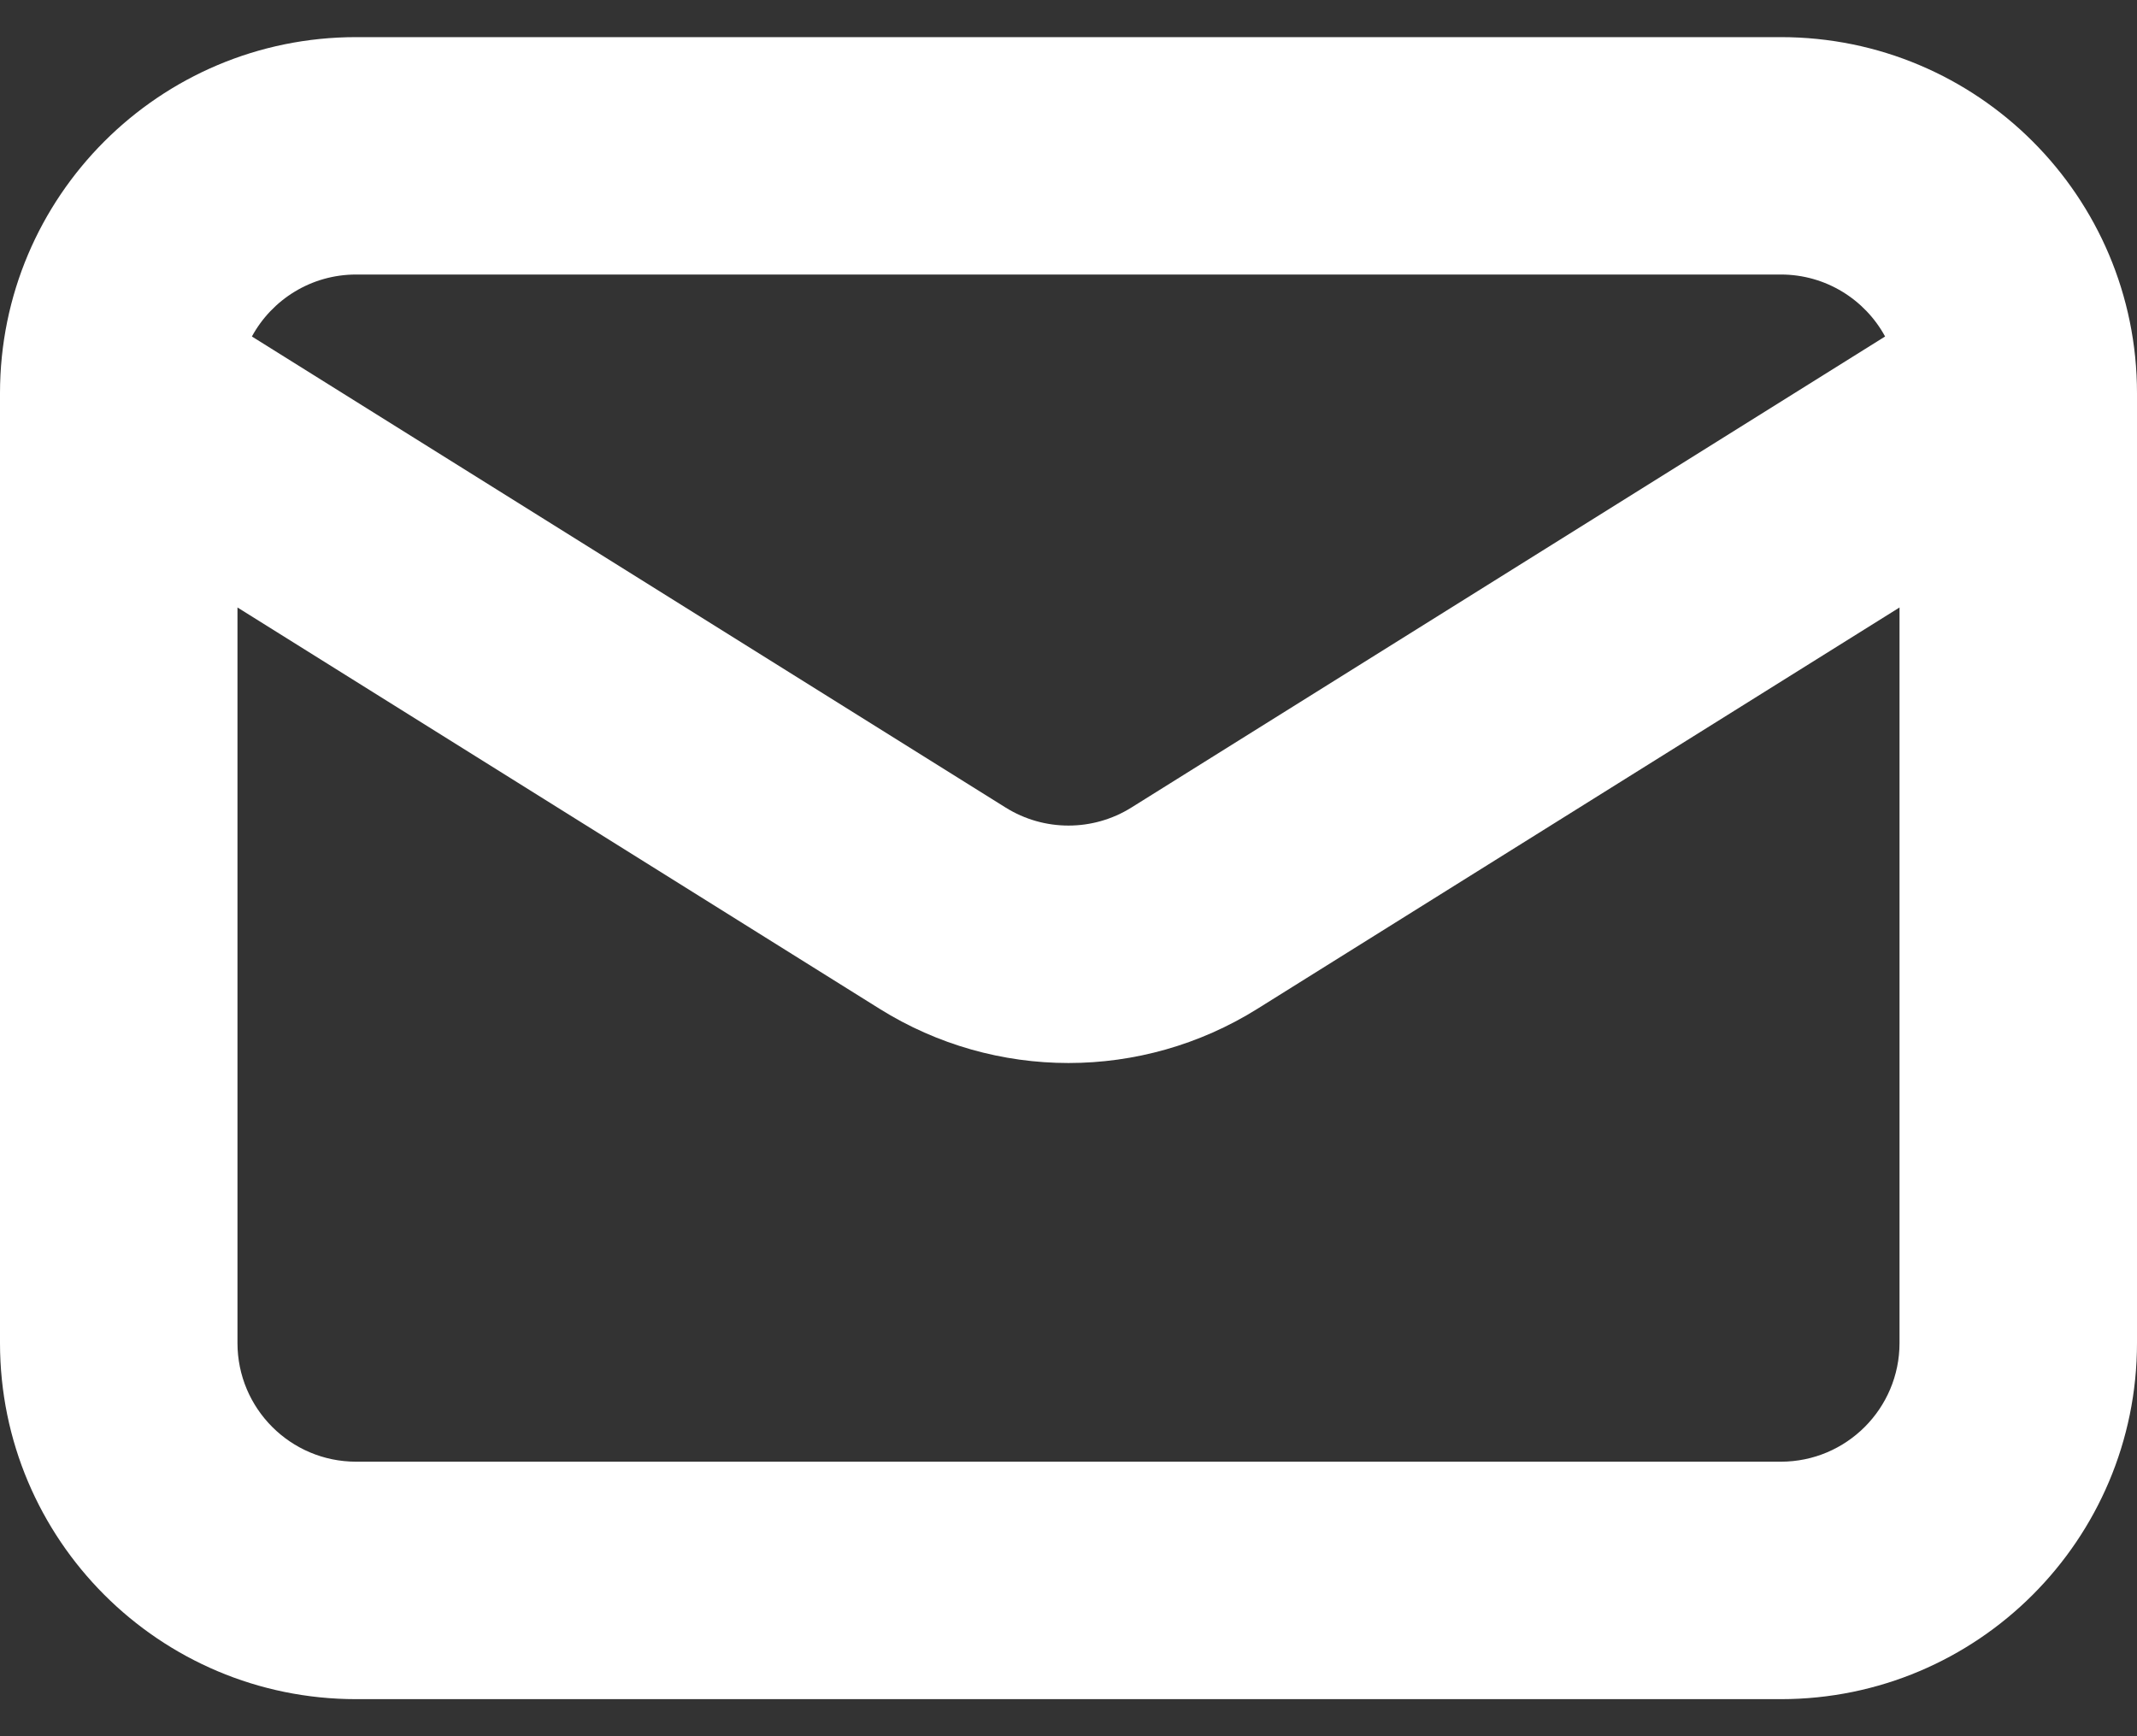 <svg width="32" height="26" viewBox="0 0 32 26" fill="none" xmlns="http://www.w3.org/2000/svg">
<rect x="0" y="0" width="32" height="26" fill="#333333" stroke="none"/>
<path fill-rule="evenodd" clip-rule="evenodd" d="M0 5.889C0 2.943 2.388 0.556 5.333 0.556H26.667C29.612 0.556 32 2.943 32 5.889V20.111C32 23.057 29.612 25.445 26.667 25.445H5.333C2.388 25.445 0 23.057 0 20.111V5.889ZM3.772 5.039L15.058 12.093C15.634 12.453 16.366 12.453 16.942 12.093L28.228 5.039C27.927 4.486 27.34 4.111 26.667 4.111H5.333C4.659 4.111 4.073 4.486 3.772 5.039ZM28.444 9.097L18.827 15.108C17.097 16.189 14.903 16.189 13.173 15.108L3.556 9.097V20.111C3.556 21.093 4.351 21.889 5.333 21.889H26.667C27.648 21.889 28.444 21.093 28.444 20.111V9.097Z" fill="white"/>
</svg>
